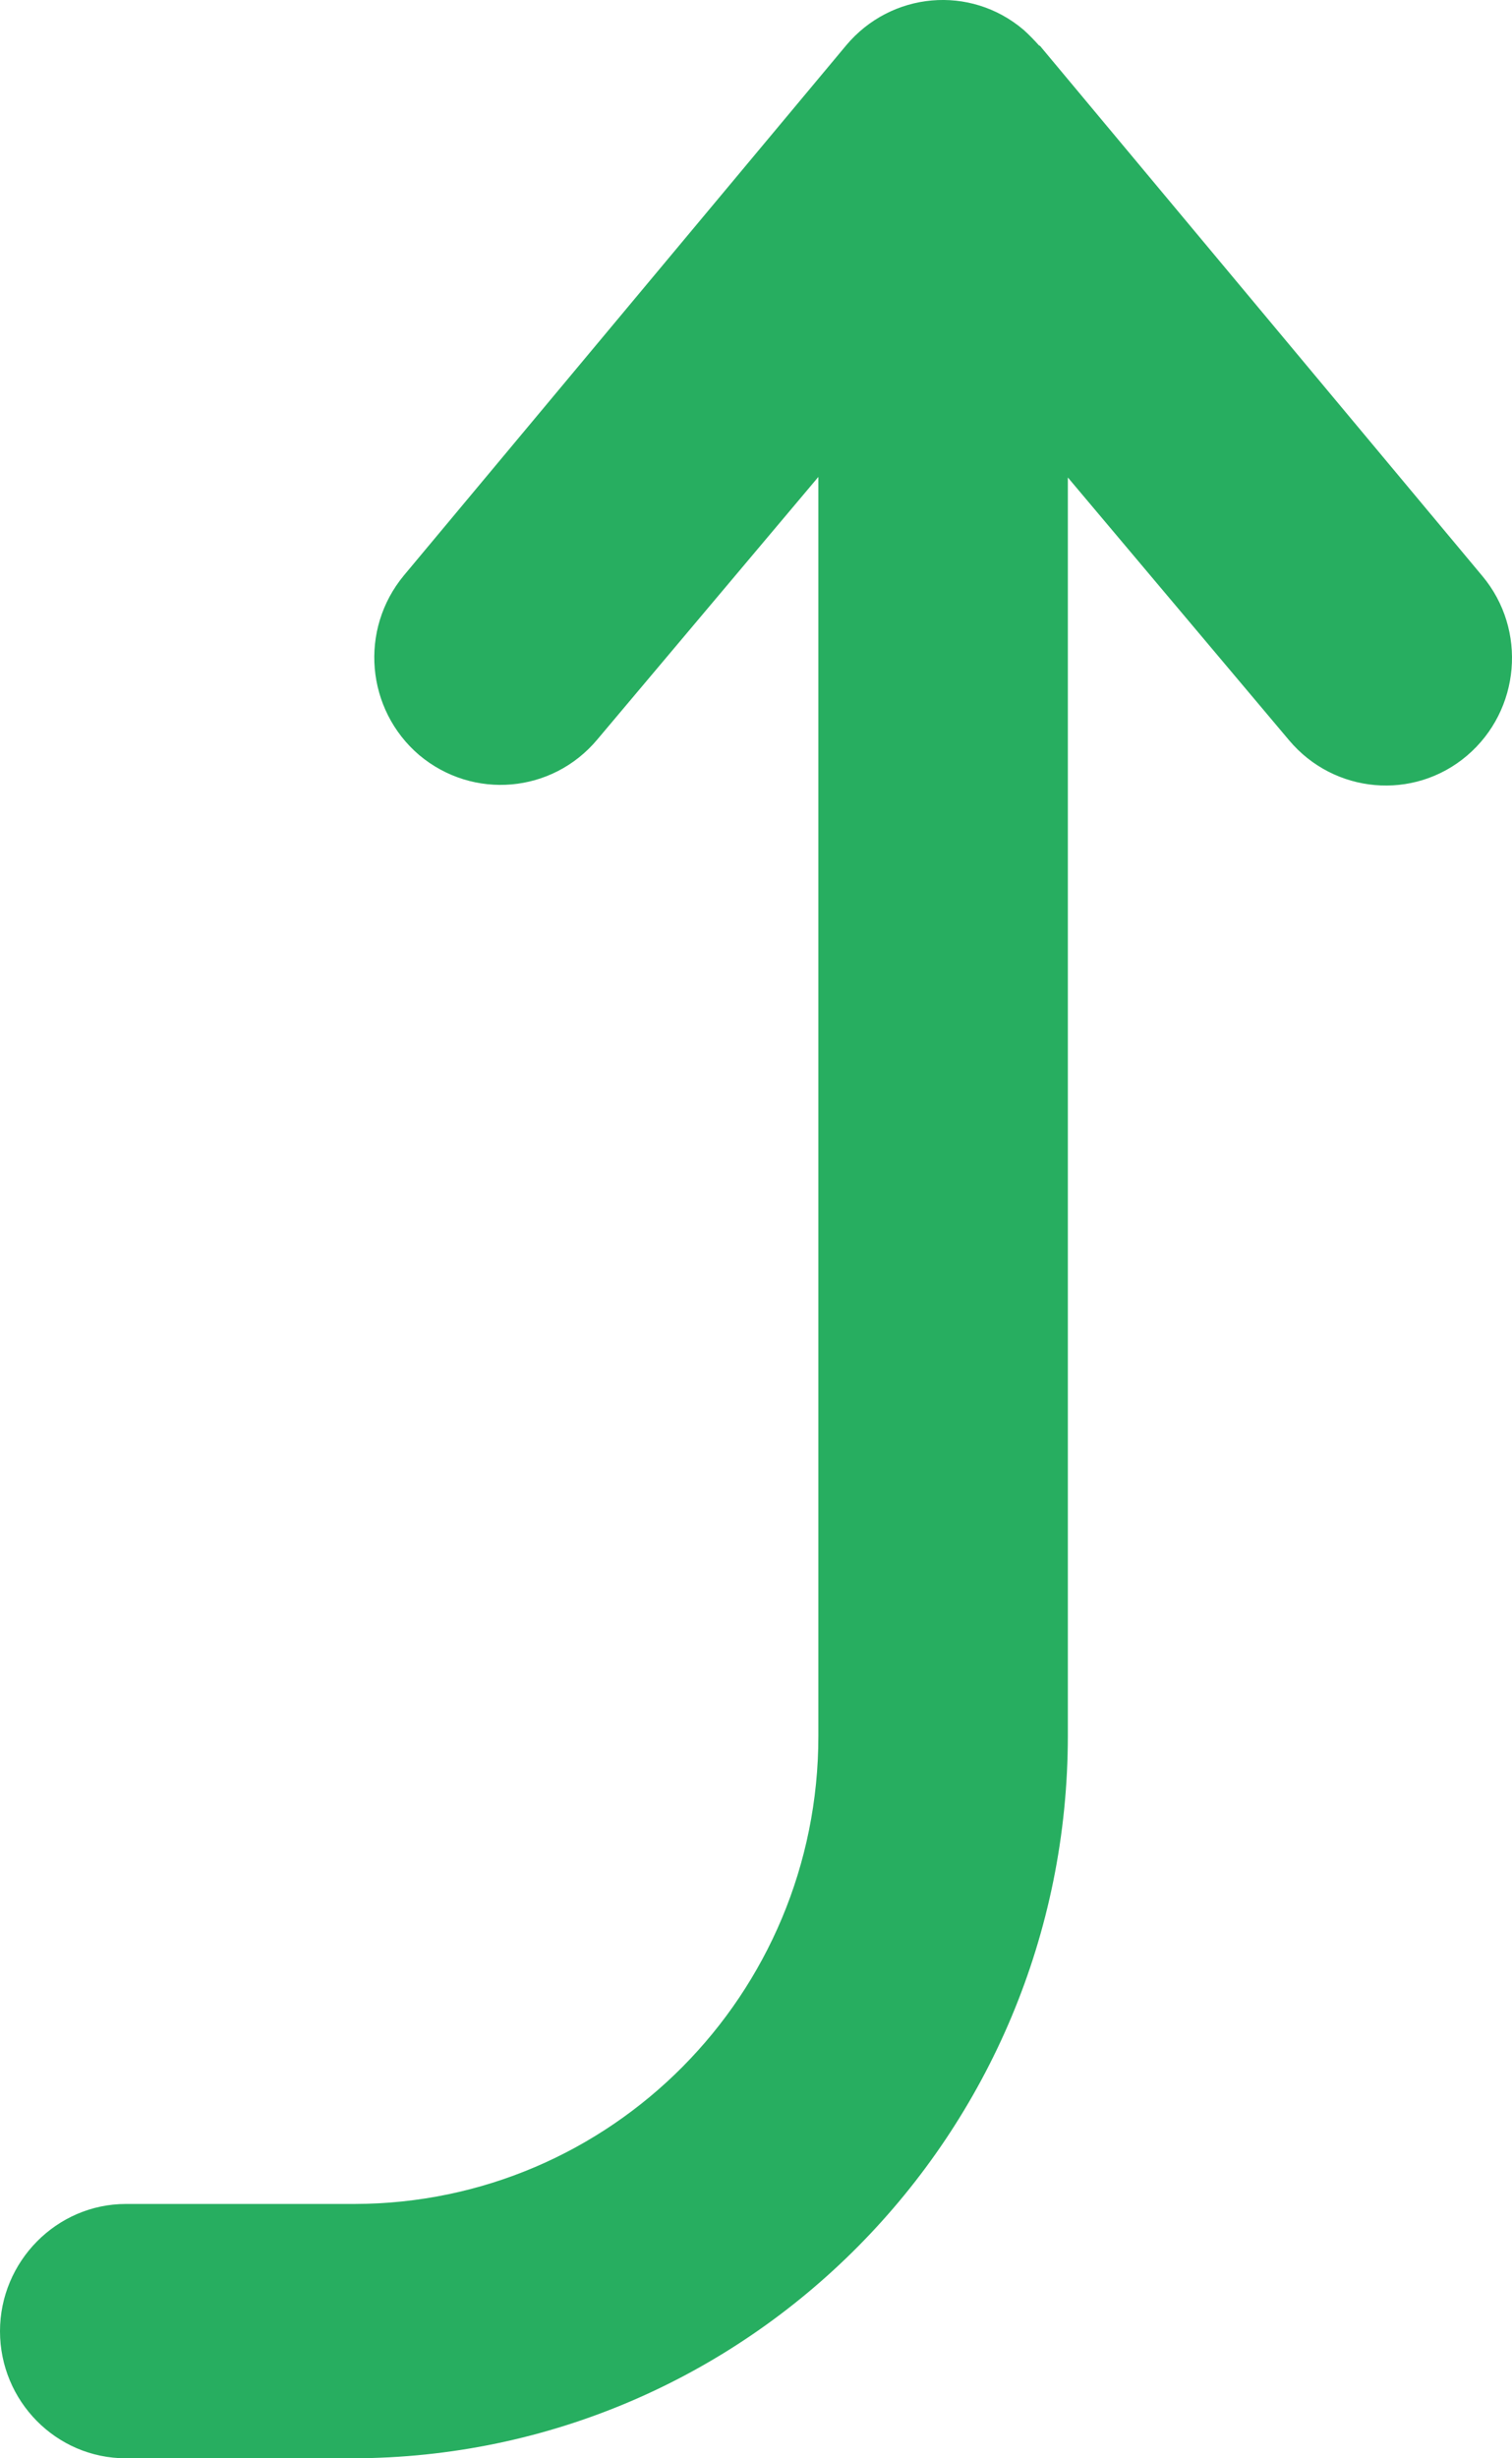 <svg width="8" height="13" viewBox="0 0 8 13" fill="none" xmlns="http://www.w3.org/2000/svg">
<path d="M5.503 0.243L7.843 3.046C8.081 3.33 8.044 3.756 7.762 3.996C7.48 4.236 7.058 4.198 6.82 3.914L5.65 2.525L5.65 9.178C5.65 11.286 3.955 12.997 1.865 13L0.666 13C0.297 13 -3.61302e-09 12.697 -8.01638e-09 12.328C-1.24198e-08 11.959 0.3 11.655 0.666 11.655L1.877 11.655C3.232 11.652 4.33 10.548 4.33 9.181L4.33 2.522L3.16 3.911C2.922 4.195 2.503 4.232 2.218 3.993C1.937 3.753 1.899 3.33 2.137 3.043L4.477 0.24C4.715 -0.044 5.134 -0.082 5.416 0.158C5.444 0.183 5.472 0.212 5.497 0.24L5.503 0.243Z" fill="#27AE60"/>
</svg>
